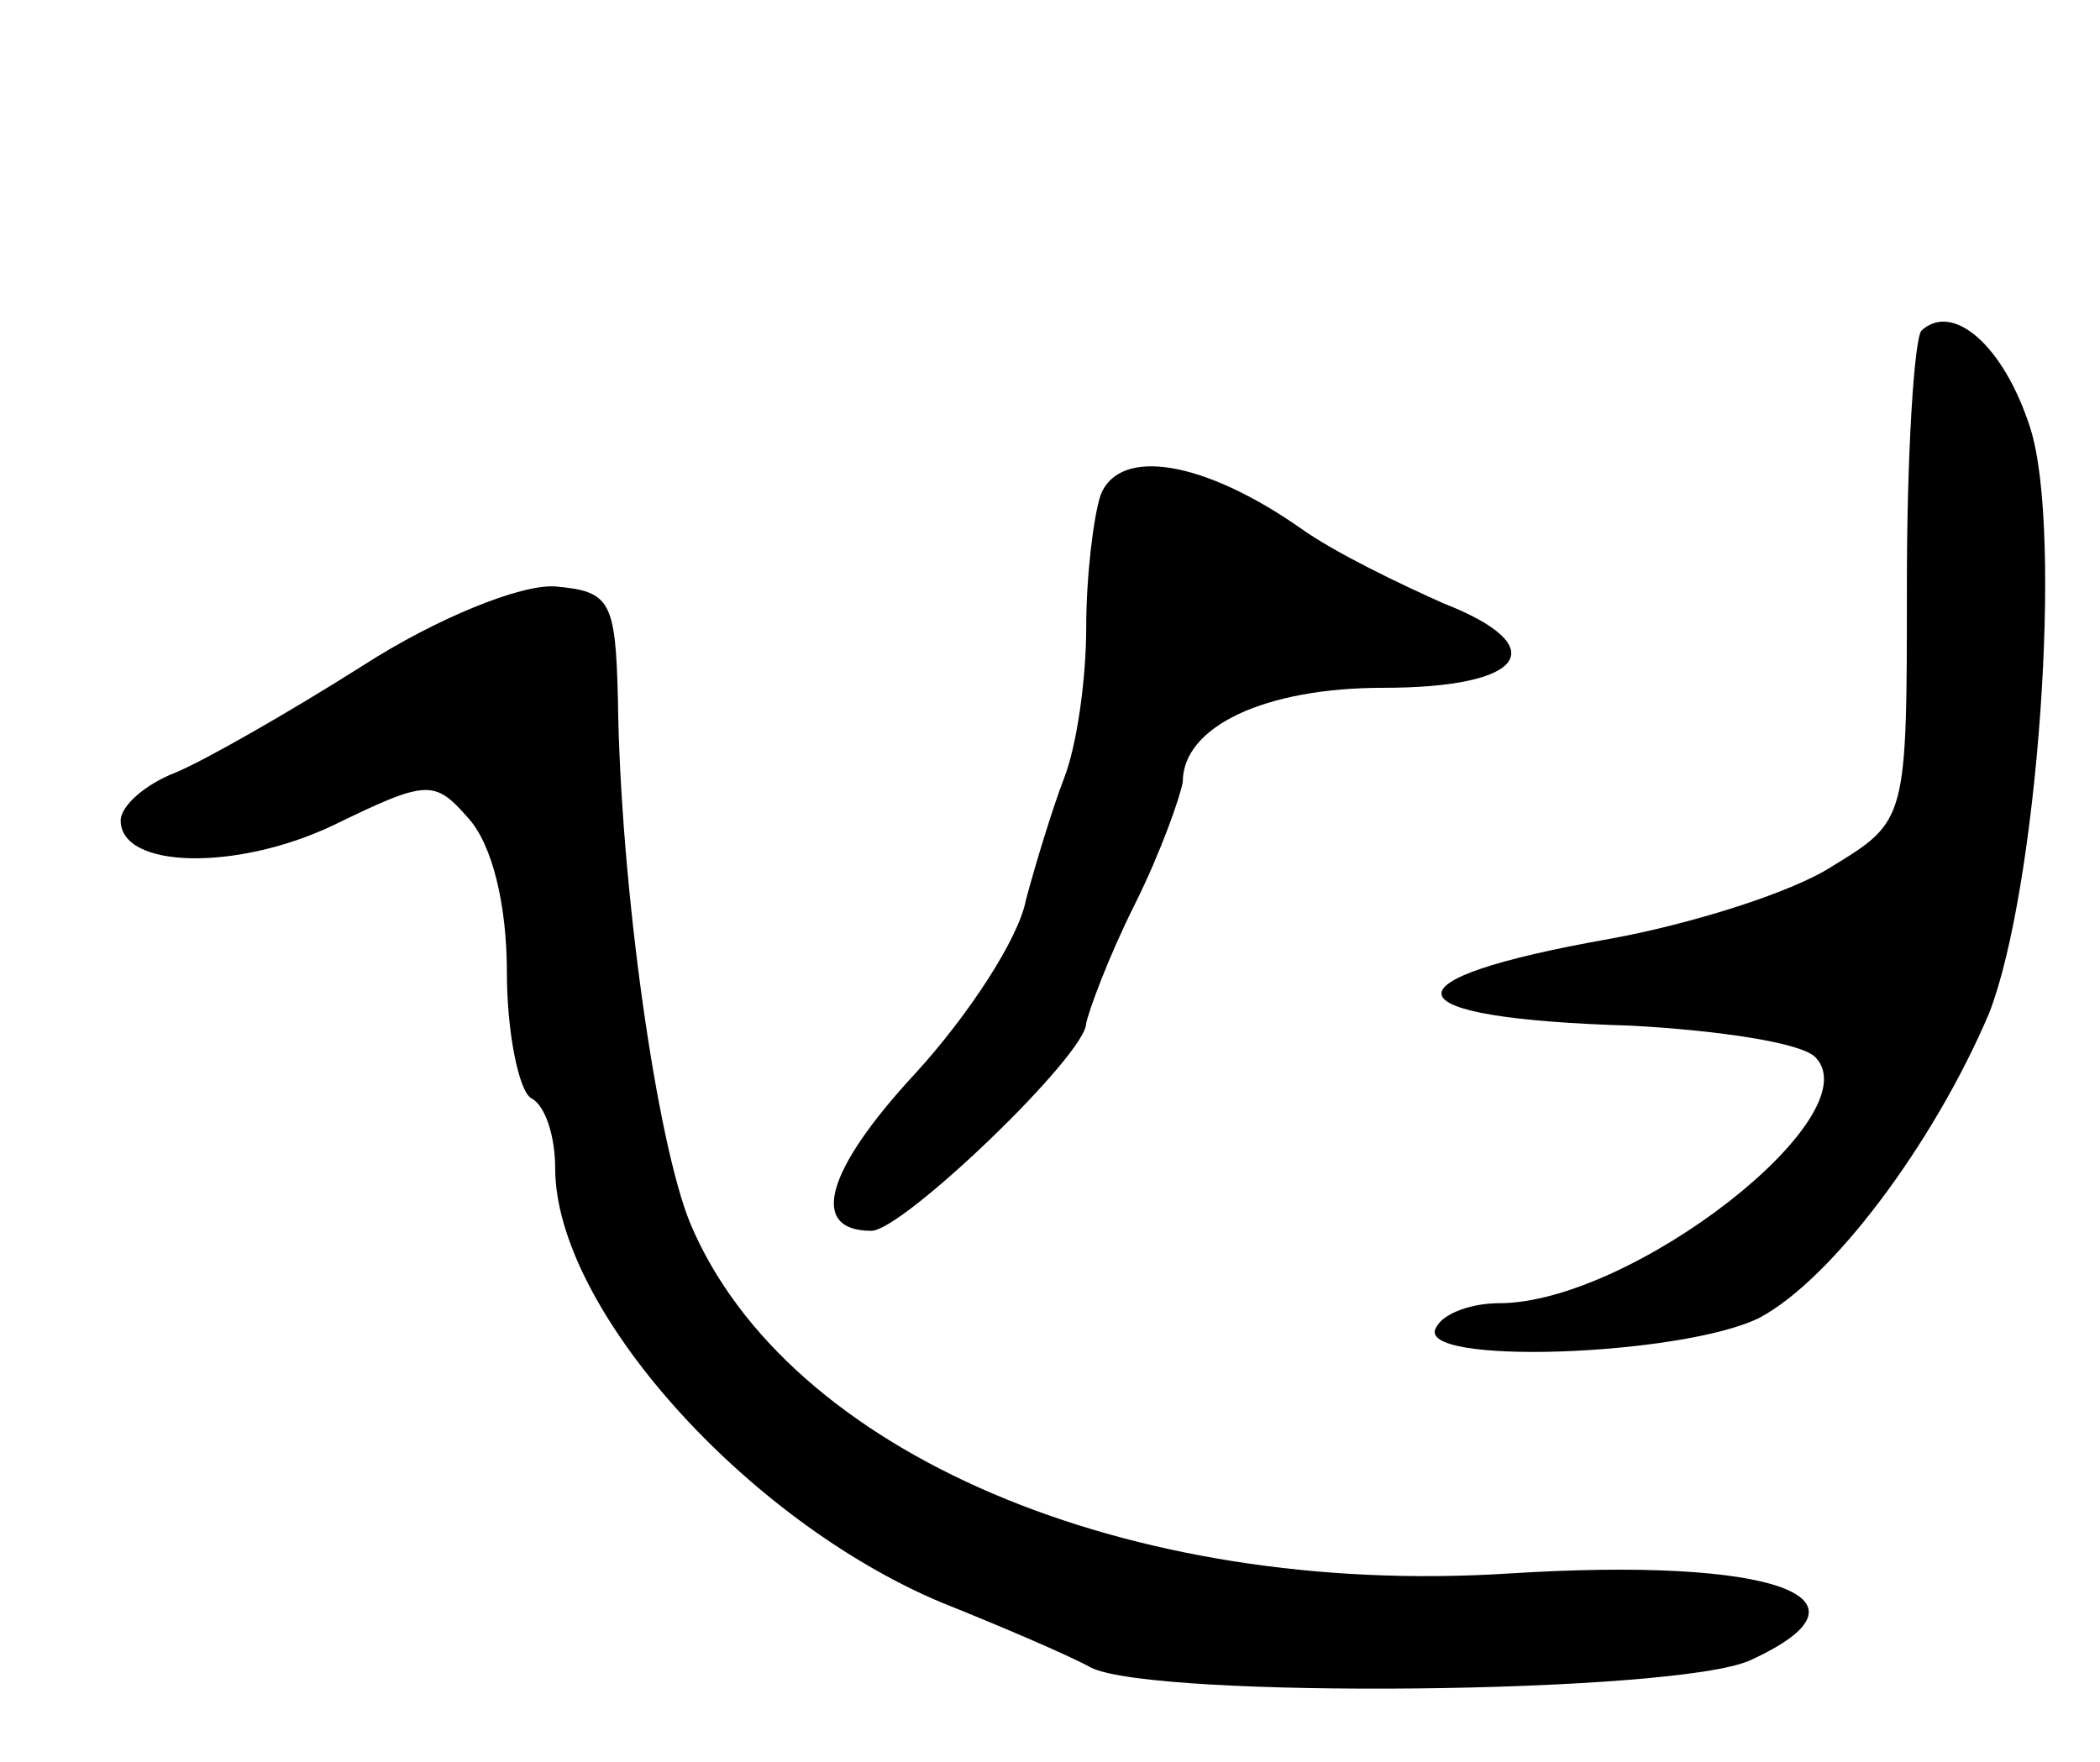 <svg version="1.0" xmlns="http://www.w3.org/2000/svg"
 width="87pt" height="73pt" viewBox="0 0 87 73"
 preserveAspectRatio="xMidYMid meet">
<g transform="translate(0,73) scale(0.1,-0.1)"
fill="#000000" stroke="none">
<path d="M796 593 c-3 -4 -6 -51 -6 -105 0 -98 0 -98 -31 -117 -17 -11 -59
-24 -92 -30 -96 -17 -93 -33 9 -36 36 -2 70 -7 76 -13 24 -24 -76 -102 -131
-102 -11 0 -23 -4 -26 -10 -10 -16 102 -12 134 4 30 16 72 72 95 126 20 51 31
200 17 243 -11 34 -32 52 -45 40z"/>
<path d="M456 525 c-3 -9 -6 -34 -6 -55 0 -22 -4 -49 -9 -62 -5 -13 -12 -36
-16 -51 -3 -16 -24 -48 -46 -72 -37 -40 -44 -65 -18 -65 13 0 89 73 89 86 1 5
9 27 20 49 11 22 19 45 20 51 0 23 34 39 83 39 59 0 71 17 25 35 -18 8 -45 21
-59 31 -40 28 -75 34 -83 14z"/>
<path d="M150 454 c-30 -19 -65 -39 -77 -44 -13 -5 -23 -14 -23 -20 0 -20 48
-21 88 -2 39 19 42 19 56 3 10 -11 16 -36 16 -64 0 -25 5 -49 10 -52 6 -3 10
-16 10 -29 0 -58 79 -146 160 -180 25 -10 53 -22 62 -27 26 -13 242 -11 273 3
57 26 10 43 -100 36 -158 -10 -299 50 -339 145 -14 34 -29 140 -30 217 -1 41
-3 45 -26 47 -14 1 -49 -13 -80 -33z"/>
</g>
</svg>

